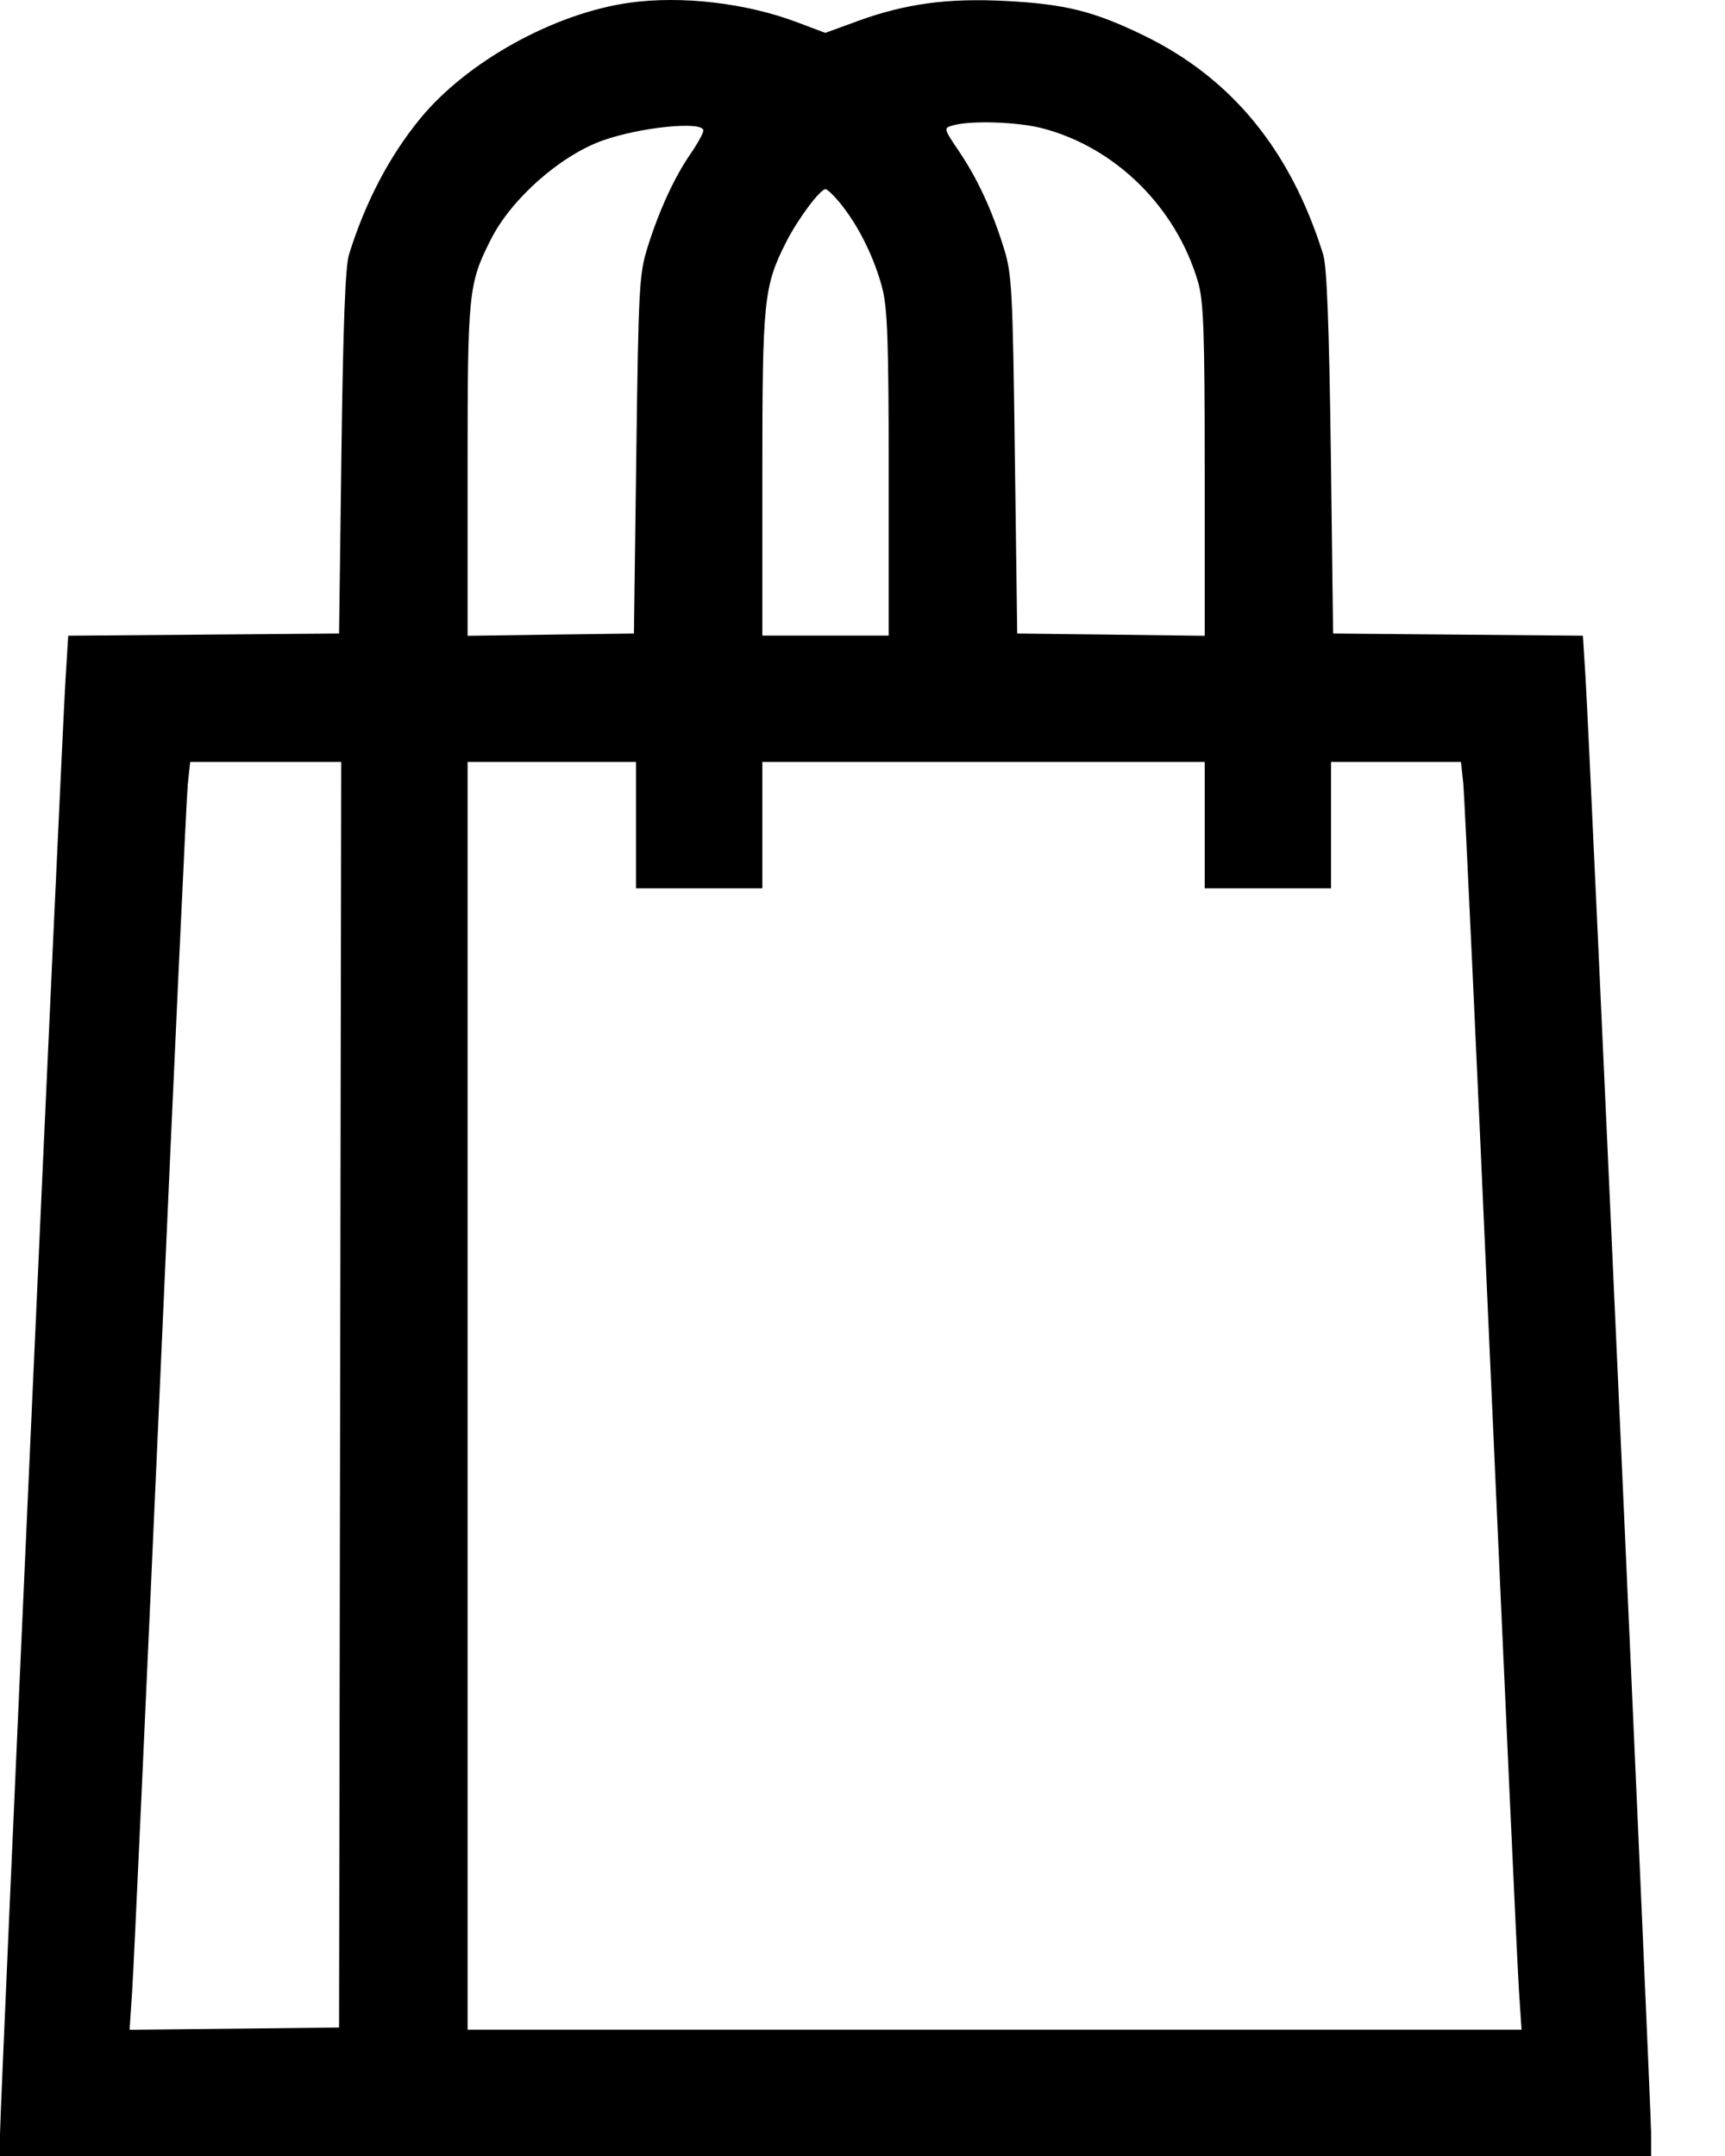 <svg width="16" height="20" viewBox="0 0 16 20" fill="none" xmlns="http://www.w3.org/2000/svg">
<path fill-rule="evenodd" clip-rule="evenodd" d="M5.841 0.025C5.141 0.122 4.329 0.572 3.895 1.103C3.61 1.452 3.389 1.874 3.237 2.361C3.203 2.47 3.182 3.019 3.167 4.197L3.145 5.877L1.889 5.887L0.633 5.897L0.608 6.297C0.57 6.904 0 19.566 0 19.798V20H7.657H15.315V19.798C15.315 19.566 14.745 6.904 14.707 6.297L14.682 5.897L13.524 5.887L12.365 5.877L12.344 4.197C12.328 3.019 12.307 2.47 12.273 2.361C11.971 1.392 11.423 0.724 10.607 0.328C10.143 0.103 9.88 0.038 9.329 0.009C8.79 -0.019 8.398 0.034 7.959 0.194L7.655 0.305L7.392 0.206C6.921 0.028 6.322 -0.042 5.841 0.025ZM9.668 1.19C10.345 1.366 10.908 1.921 11.111 2.612C11.164 2.79 11.174 3.069 11.174 4.361V5.898L10.304 5.887L9.435 5.877L9.413 4.216C9.393 2.667 9.386 2.538 9.308 2.292C9.198 1.941 9.065 1.655 8.892 1.399C8.751 1.19 8.751 1.188 8.839 1.163C9.004 1.116 9.437 1.13 9.668 1.19ZM6.524 1.211C6.524 1.234 6.471 1.331 6.405 1.427C6.254 1.646 6.114 1.951 6.007 2.292C5.929 2.538 5.922 2.667 5.902 4.216L5.88 5.877L5.108 5.887L4.337 5.898V4.361C4.337 2.707 4.344 2.634 4.554 2.219C4.744 1.844 5.195 1.445 5.588 1.304C5.937 1.179 6.524 1.12 6.524 1.211ZM7.809 1.905C7.971 2.11 8.112 2.399 8.184 2.675C8.232 2.862 8.243 3.183 8.243 4.4V5.896H7.657H7.071V4.4C7.071 2.785 7.084 2.658 7.289 2.251C7.396 2.038 7.606 1.755 7.657 1.755C7.675 1.755 7.744 1.823 7.809 1.905ZM3.155 12.938L3.145 18.808L2.173 18.819L1.202 18.829L1.226 18.467C1.24 18.268 1.356 15.714 1.486 12.792C1.615 9.87 1.73 7.386 1.742 7.273L1.764 7.068H2.464H3.165L3.155 12.938ZM5.899 7.654V8.24H6.485H7.071V7.654V7.068H9.123H11.174V7.654V8.24H11.76H12.346V7.654V7.068H12.948H13.551L13.573 7.273C13.584 7.386 13.7 9.87 13.829 12.792C13.959 15.714 14.075 18.268 14.089 18.467L14.113 18.828H9.225H4.337V12.948V7.068H5.118H5.899V7.654Z" fill="black"/>
</svg>
